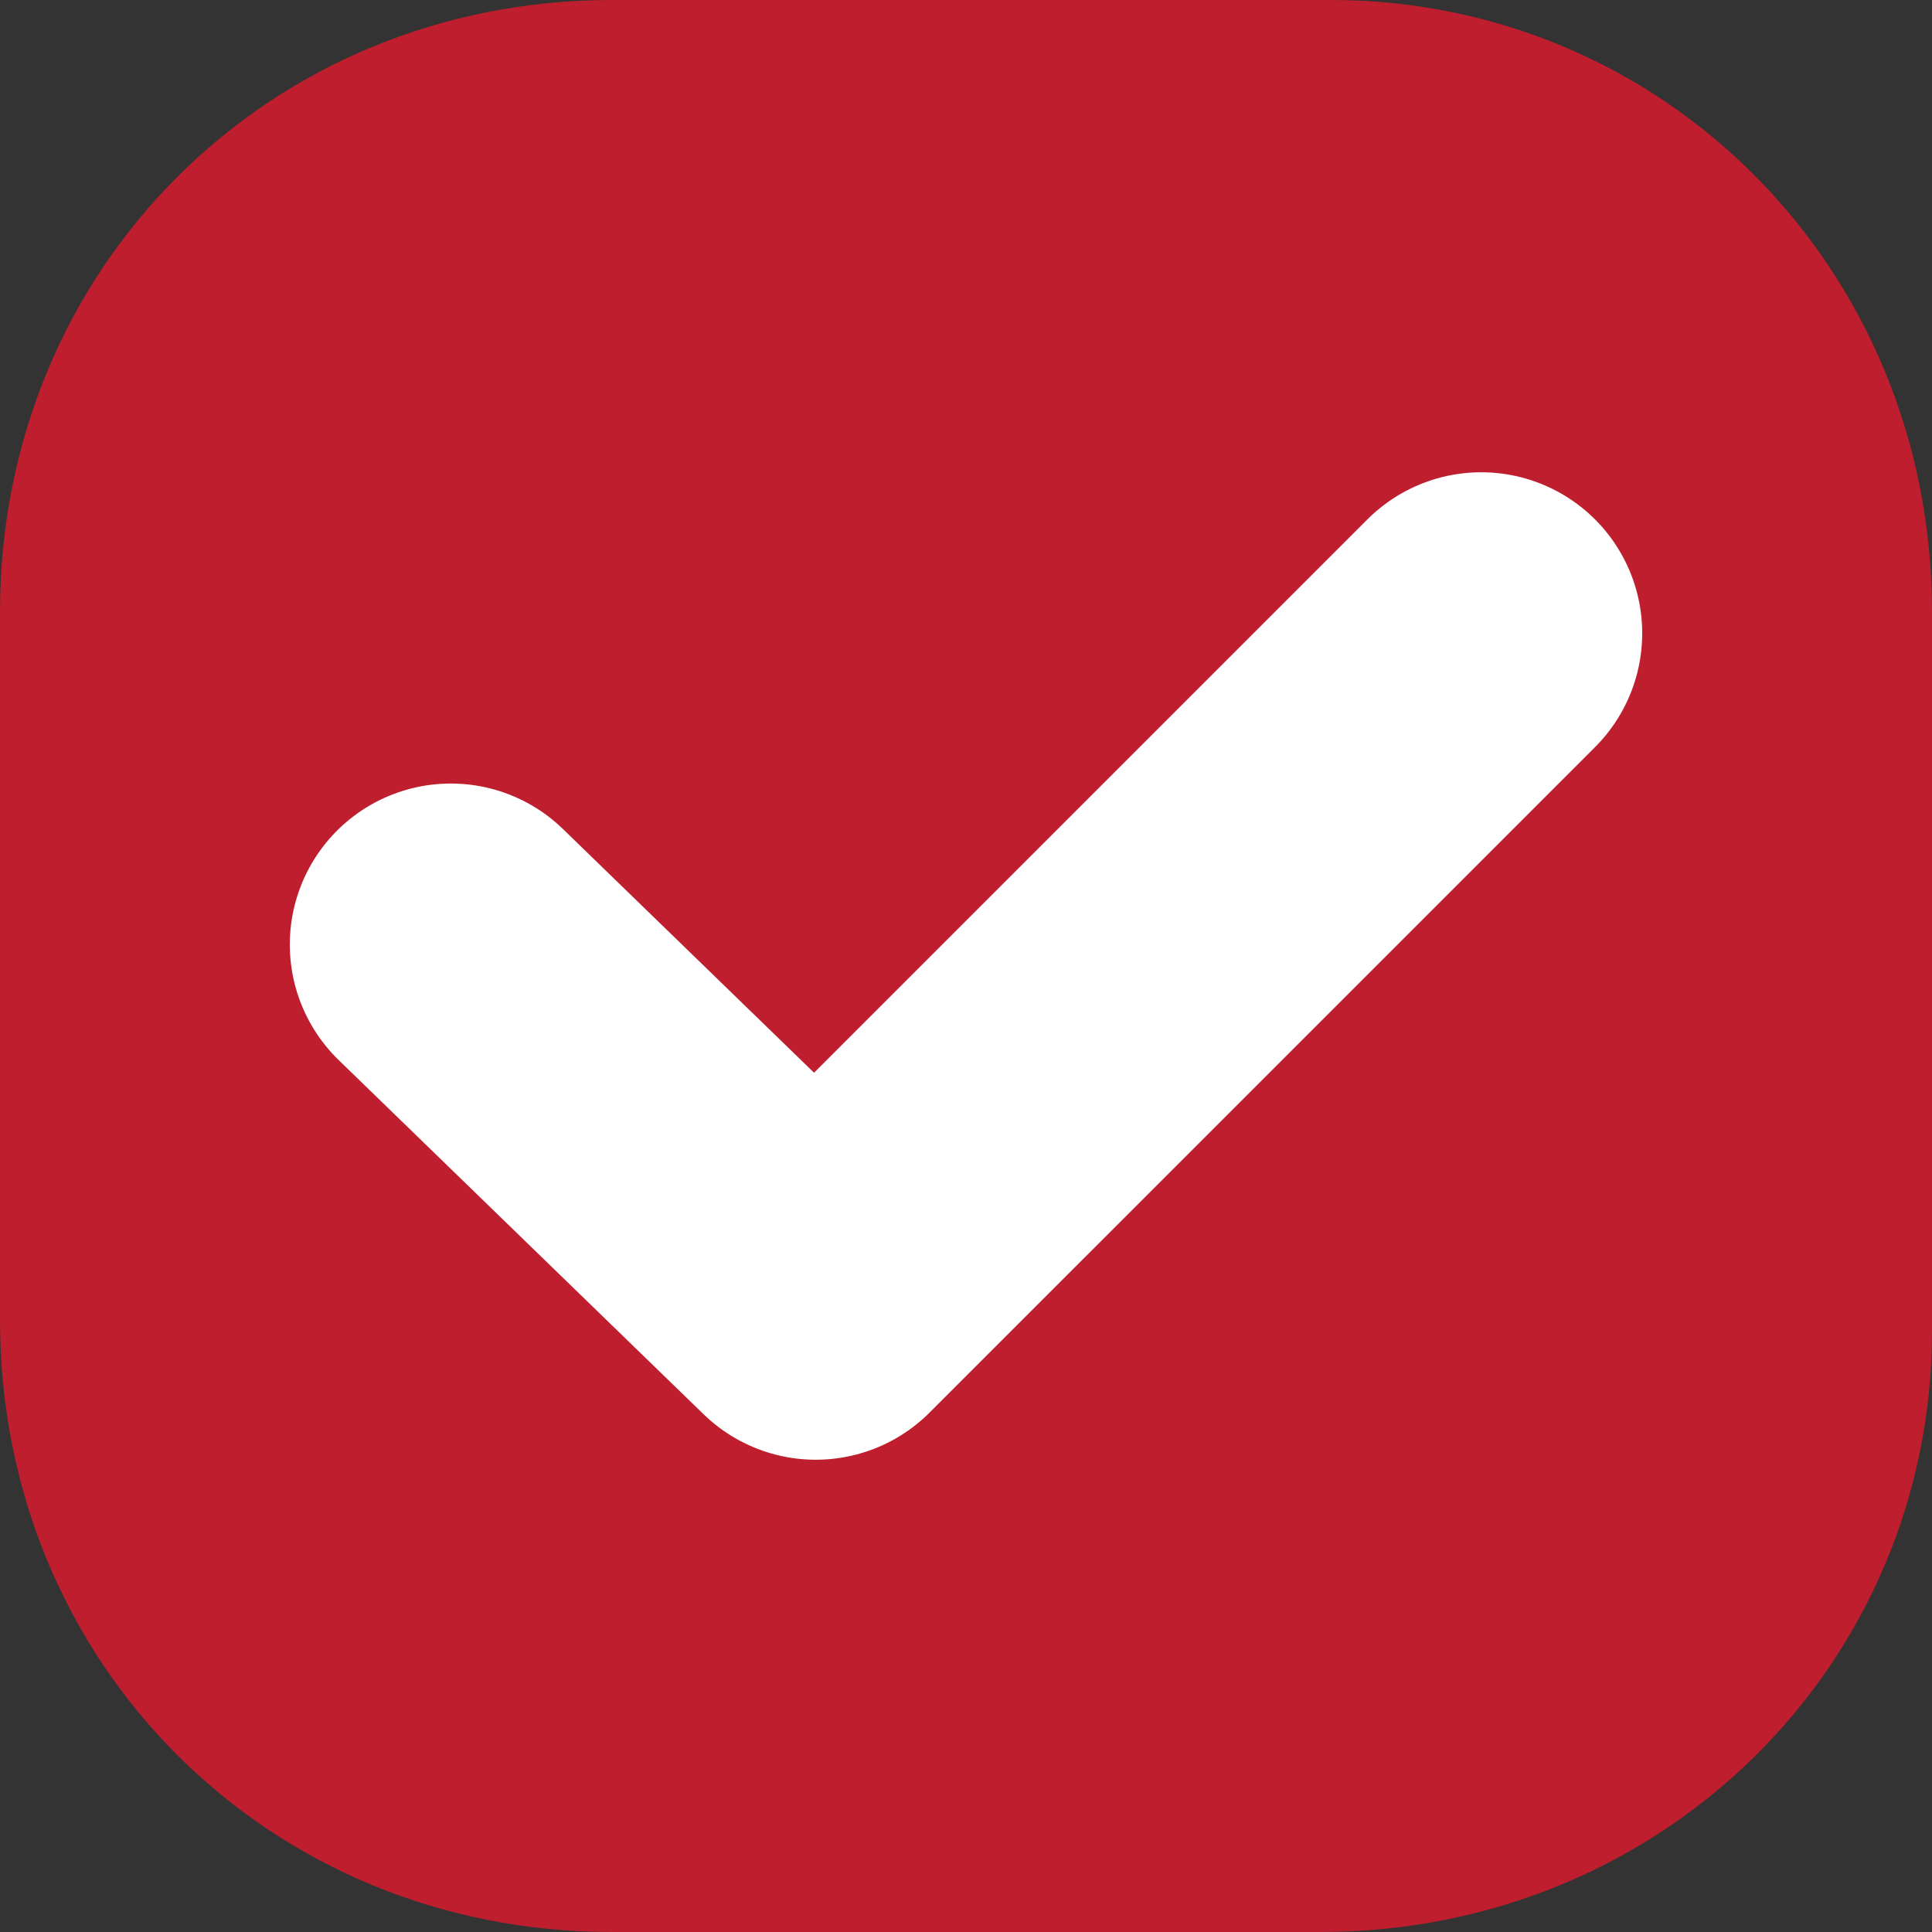 <?xml version="1.0" encoding="utf-8"?>
<!-- Generator: Adobe Illustrator 18.0.0, SVG Export Plug-In . SVG Version: 6.00 Build 0)  -->
<!DOCTYPE svg PUBLIC "-//W3C//DTD SVG 1.1//EN" "http://www.w3.org/Graphics/SVG/1.1/DTD/svg11.dtd">
<svg version="1.1" id="Layer_1" xmlns="http://www.w3.org/2000/svg" xmlns:xlink="http://www.w3.org/1999/xlink" x="0px" y="0px"
	 viewBox="0 0 18 18" enable-background="new 0 0 18 18" xml:space="preserve">
<rect x="0" y="0" width="18" height="18" fill="#333333" stroke="none"/>
<g>
	<path fill="#BE1E2D" d="M12.3,18H5.7C2.5,18,0,15.5,0,12.3V5.7C0,2.5,2.5,0,5.7,0h6.7C15.5,0,18,2.5,18,5.7v6.7
		C18,15.5,15.5,18,12.3,18z"/>
</g>
<polyline fill="none" stroke="#FFFFFF" stroke-width="3" stroke-linecap="round" stroke-linejoin="round" stroke-miterlimit="10" points="
	4.2,8.8 7.6,12.1 13.8,5.9 "/>
</svg>
